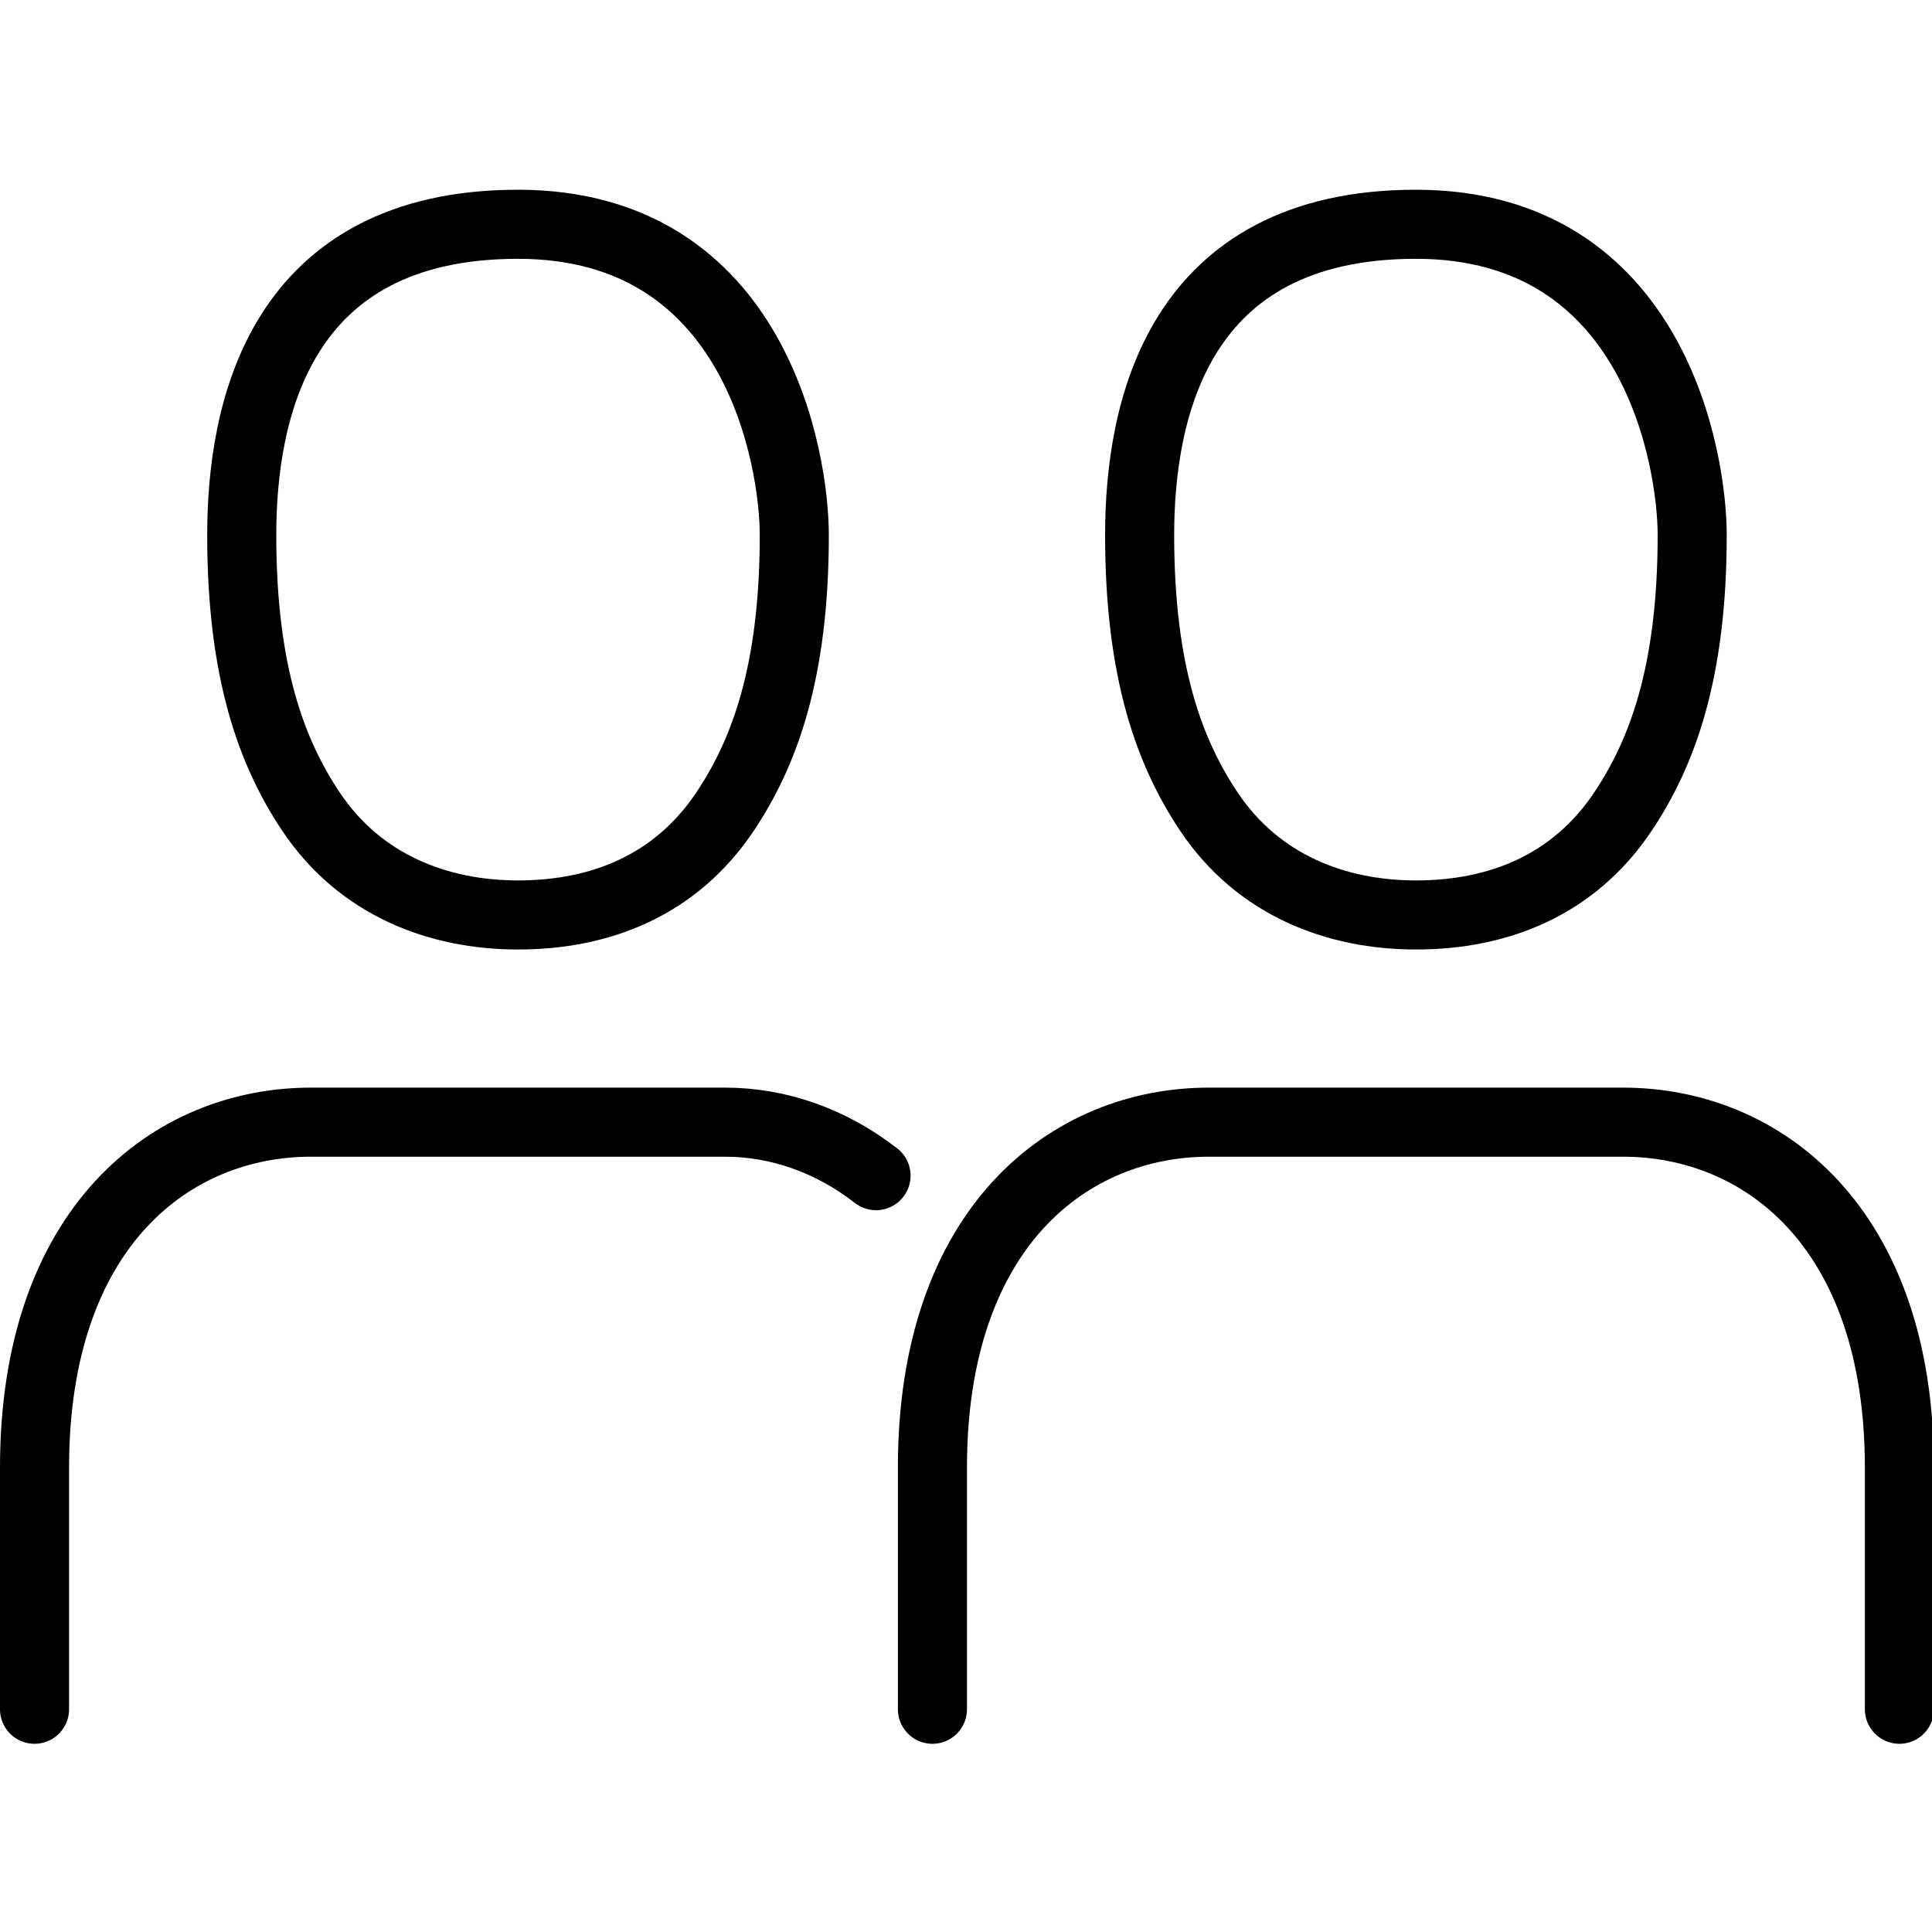 <svg xmlns="http://www.w3.org/2000/svg" width="24" height="24" viewBox="0 0 24 24"> <g transform="translate(0.0 2.357) scale(0.429)">
  
  <g
     id="line"
     transform="translate(-8,-16)">
    <path
       fill="none"
       stroke="#000"
       stroke-linecap="round"
       stroke-linejoin="round"
       stroke-width="2"
       d="m 35,60 v -7 c 0,-7 4,-10 8,-10 7,0 7,0 12,0 4,0 8,3 8,10 0,4 0,7 0,7 M 34,45.098 M 9,60 c 0,0 0,-6 0,-7 0,-7 4,-10 8,-10 7,0 7,0 12,0 1.531,0 3.061,0.531 4.367,1.549"
       id="path2" />
    <path
       fill="none"
       stroke="#000"
       stroke-linejoin="round"
       stroke-width="2"
       d="m 15,26 c 0,4 0.876,6.314 2,8 1.432,2.148 3.706,3 6,3 2.381,0 4.566,-0.852 6,-3 1.123,-1.685 2,-4 2,-8 0,-2.148 -1.077,-9 -8,-9 -6.923,0 -8,5.419 -8,9 z"
       id="path4" />
    <path
       fill="none"
       stroke="#000"
       stroke-linejoin="round"
       stroke-width="2"
       d="m 41,26 c 0,4 0.876,6.314 2,8 1.432,2.148 3.706,3 6,3 2.381,0 4.566,-0.852 6,-3 1.123,-1.685 2,-4 2,-8 0,-2.148 -1.077,-9 -8,-9 -6.923,0 -8,5.419 -8,9 z"
       id="path6" />
  </g>
</g></svg>